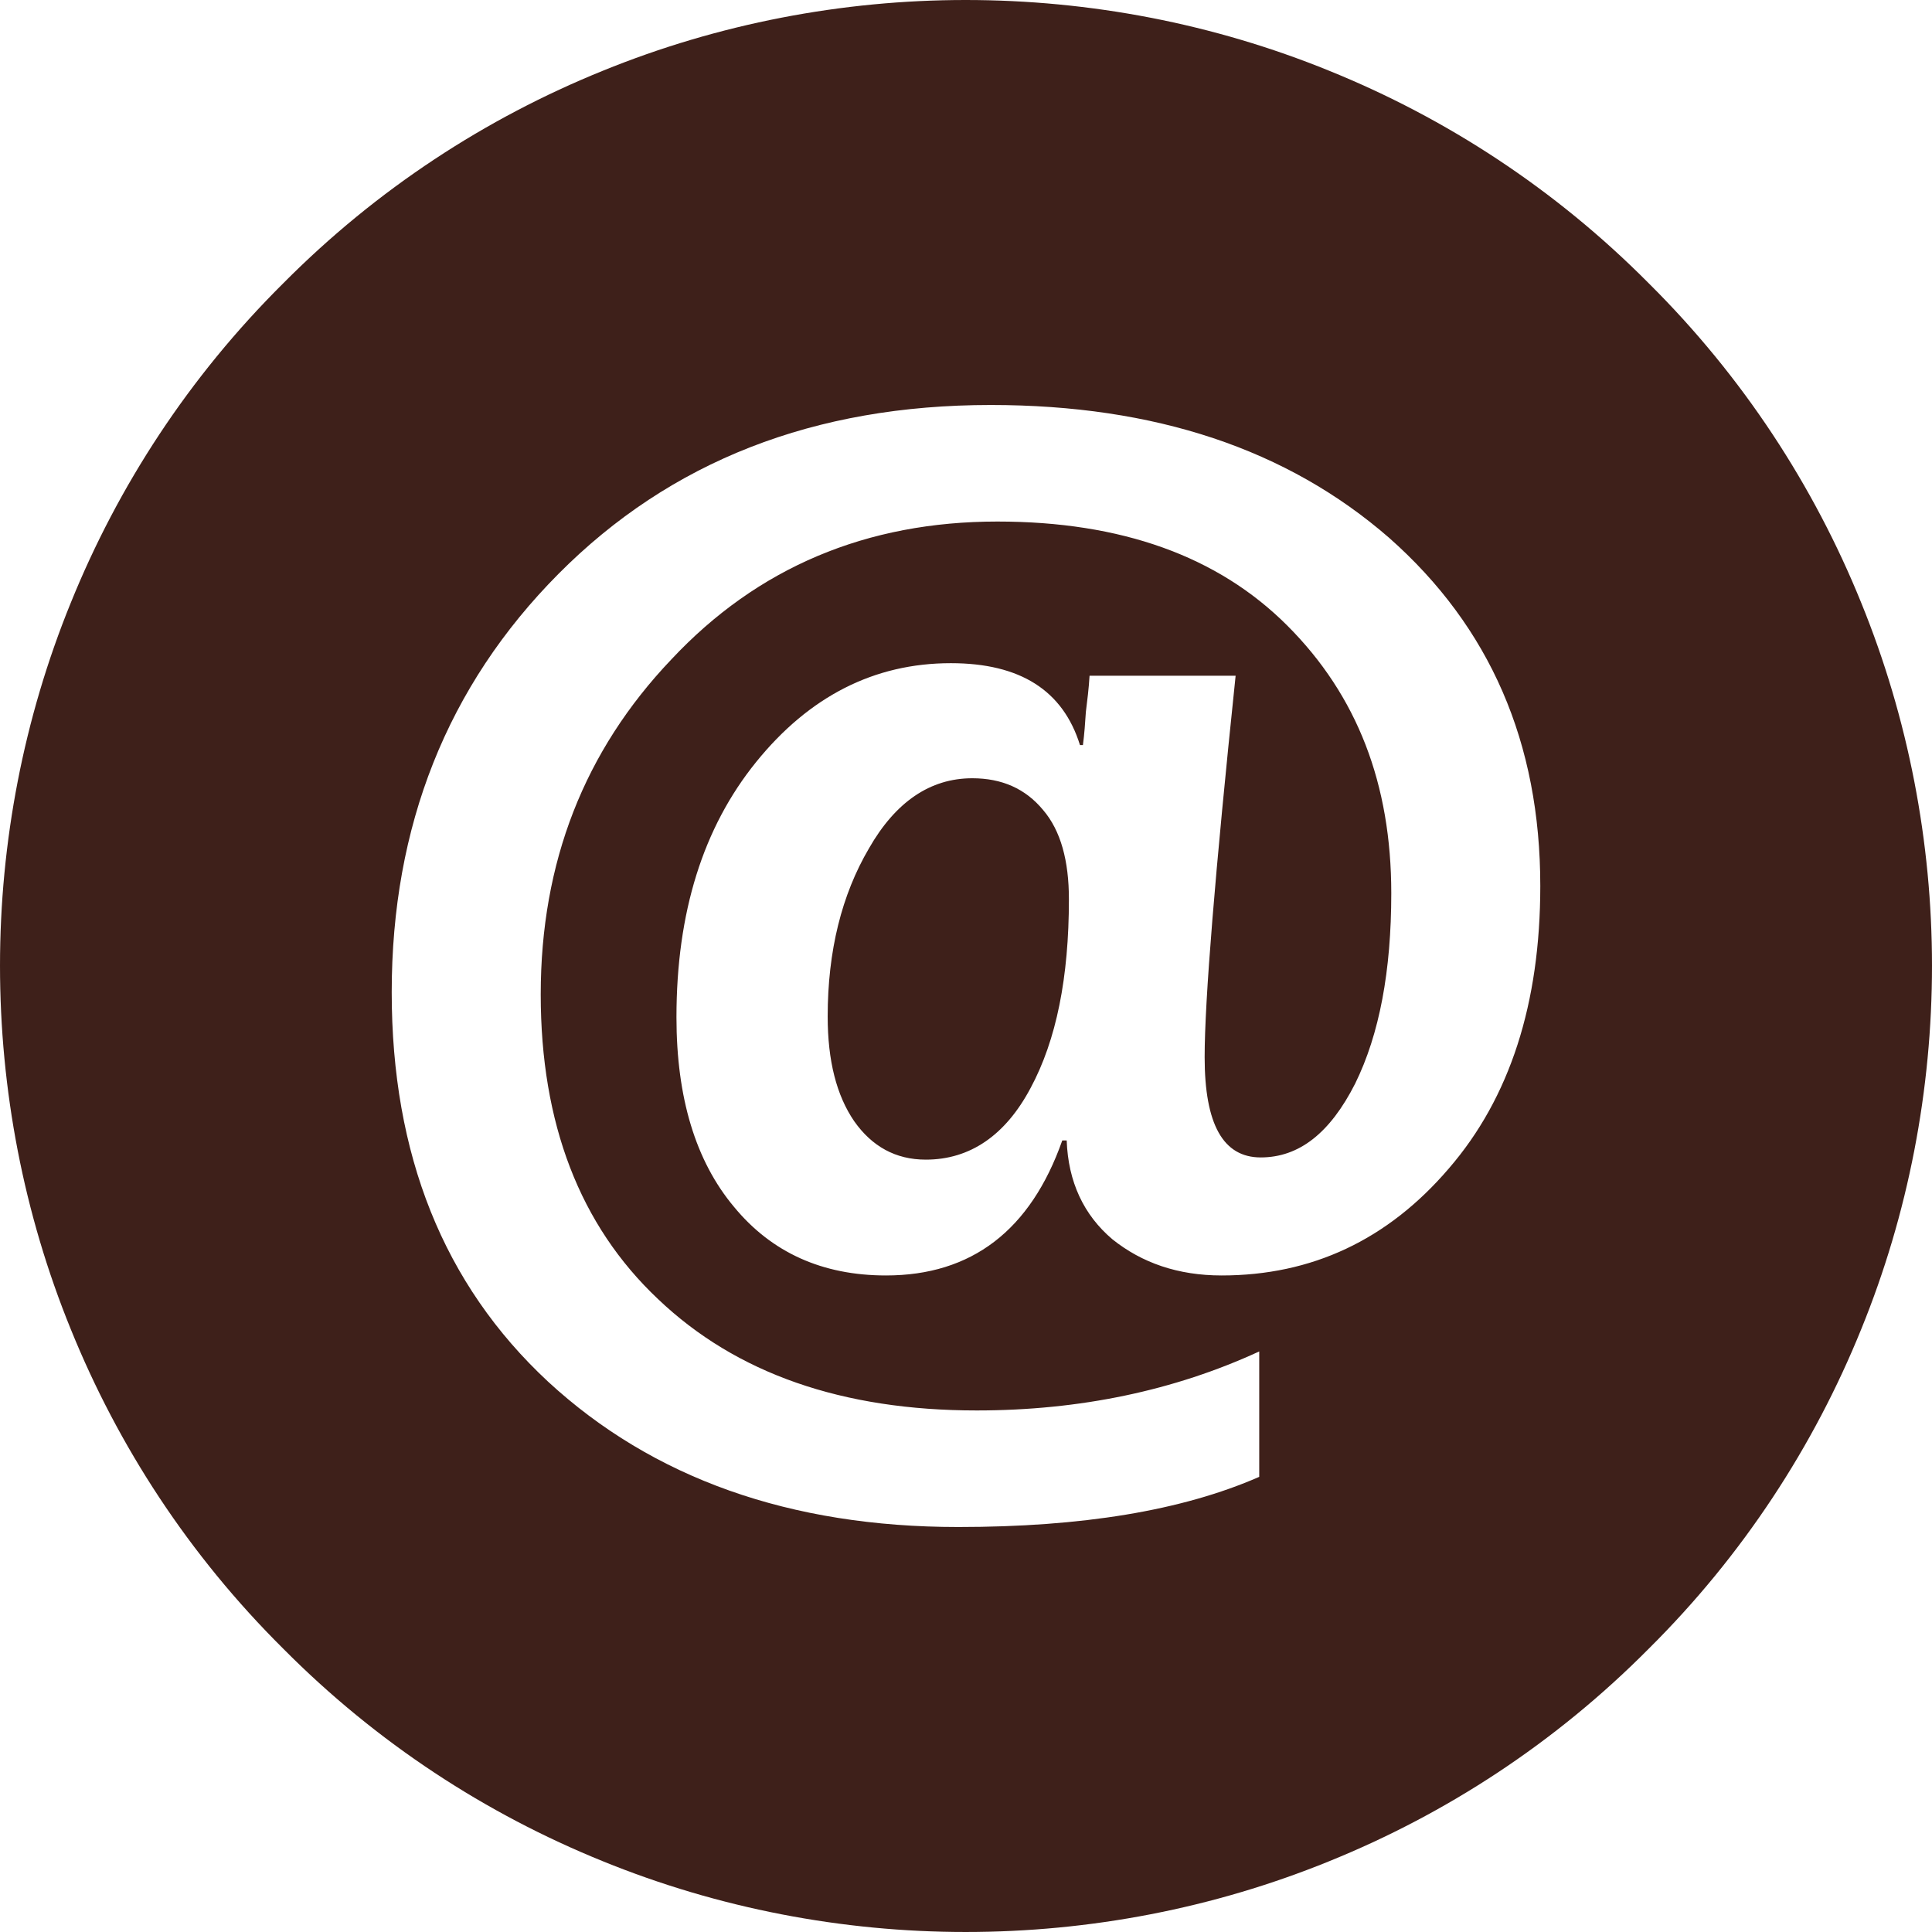 <?xml version="1.0" encoding="UTF-8"?>
<!DOCTYPE svg PUBLIC "-//W3C//DTD SVG 1.1//EN" "http://www.w3.org/Graphics/SVG/1.1/DTD/svg11.dtd">
<!-- Creator: CorelDRAW 2020 (64-Bit) -->
<svg xmlns="http://www.w3.org/2000/svg" xml:space="preserve" width="236px" height="236px" version="1.1" style="shape-rendering:geometricPrecision; text-rendering:geometricPrecision; image-rendering:optimizeQuality; fill-rule:evenodd; clip-rule:evenodd"
viewBox="0 0 26.19 26.19"
 xmlns:xlink="http://www.w3.org/1999/xlink"
 xmlns:xodm="http://www.corel.com/coreldraw/odm/2003">
 <defs>
  <style type="text/css">
   <![CDATA[
    .fil0 {fill:#3E201A}
   ]]>
  </style>
 </defs>
 <g id="Слой_x0020_1">
  <path class="fil0" d="M11.22 13.78c0,0.6 0.12,1.07 0.36,1.42 0.24,0.34 0.56,0.52 0.97,0.52 0.6,0 1.08,-0.33 1.42,-0.97 0.35,-0.65 0.52,-1.5 0.52,-2.56 0,-0.52 -0.11,-0.93 -0.35,-1.21 -0.24,-0.29 -0.56,-0.43 -0.96,-0.43 -0.57,0 -1.04,0.32 -1.4,0.95 -0.37,0.63 -0.56,1.39 -0.56,2.28zm5.53 -4.62c-0.28,2.68 -0.42,4.41 -0.42,5.17 0,0.91 0.25,1.36 0.76,1.36 0.52,0 0.94,-0.33 1.28,-1 0.33,-0.67 0.49,-1.53 0.49,-2.58 0,-1.48 -0.46,-2.68 -1.41,-3.63 -0.94,-0.94 -2.25,-1.41 -3.93,-1.41 -1.77,0 -3.25,0.62 -4.42,1.87 -1.18,1.24 -1.77,2.75 -1.77,4.54 0,1.75 0.53,3.13 1.59,4.13 1.06,1.01 2.5,1.51 4.32,1.51 1.4,0 2.68,-0.27 3.83,-0.8l0 1.7c-1.05,0.46 -2.41,0.68 -4.08,0.68 -2.28,0 -4.14,-0.66 -5.56,-1.97 -1.42,-1.32 -2.12,-3.08 -2.12,-5.28 0,-2.25 0.75,-4.15 2.26,-5.67 1.52,-1.53 3.47,-2.29 5.86,-2.29 2.23,0 4.02,0.6 5.4,1.8 1.37,1.21 2.05,2.78 2.05,4.72 0,1.59 -0.41,2.87 -1.24,3.83 -0.83,0.97 -1.86,1.45 -3.08,1.45 -0.59,0 -1.08,-0.17 -1.48,-0.49 -0.39,-0.33 -0.6,-0.78 -0.62,-1.34l-0.06 0c-0.43,1.22 -1.23,1.83 -2.39,1.83 -0.86,0 -1.55,-0.31 -2.06,-0.93 -0.52,-0.62 -0.78,-1.48 -0.78,-2.57 0,-1.42 0.36,-2.57 1.08,-3.46 0.72,-0.89 1.6,-1.34 2.64,-1.34 0.94,0 1.52,0.37 1.75,1.11l0.04 0c0.02,-0.15 0.03,-0.3 0.04,-0.45 0.02,-0.16 0.04,-0.32 0.05,-0.49l1.98 0zm-12.91 -5.32c-1.28,1.27 -2.24,2.75 -2.88,4.33 -0.64,1.57 -0.96,3.25 -0.96,4.92 0,1.68 0.32,3.36 0.96,4.93 0.64,1.58 1.6,3.06 2.88,4.33 1.27,1.28 2.75,2.24 4.33,2.88 1.57,0.64 3.25,0.96 4.92,0.96 1.68,0 3.36,-0.32 4.93,-0.96 1.58,-0.64 3.06,-1.6 4.33,-2.88 1.28,-1.27 2.24,-2.75 2.88,-4.33 0.64,-1.57 0.96,-3.25 0.96,-4.93 0,-1.67 -0.32,-3.35 -0.96,-4.92 -0.64,-1.58 -1.6,-3.06 -2.88,-4.33 -1.27,-1.28 -2.75,-2.24 -4.33,-2.88 -1.57,-0.64 -3.25,-0.96 -4.93,-0.96 -1.67,0 -3.35,0.32 -4.92,0.96 -1.58,0.64 -3.06,1.6 -4.33,2.88z"/>
 </g>
</svg>
